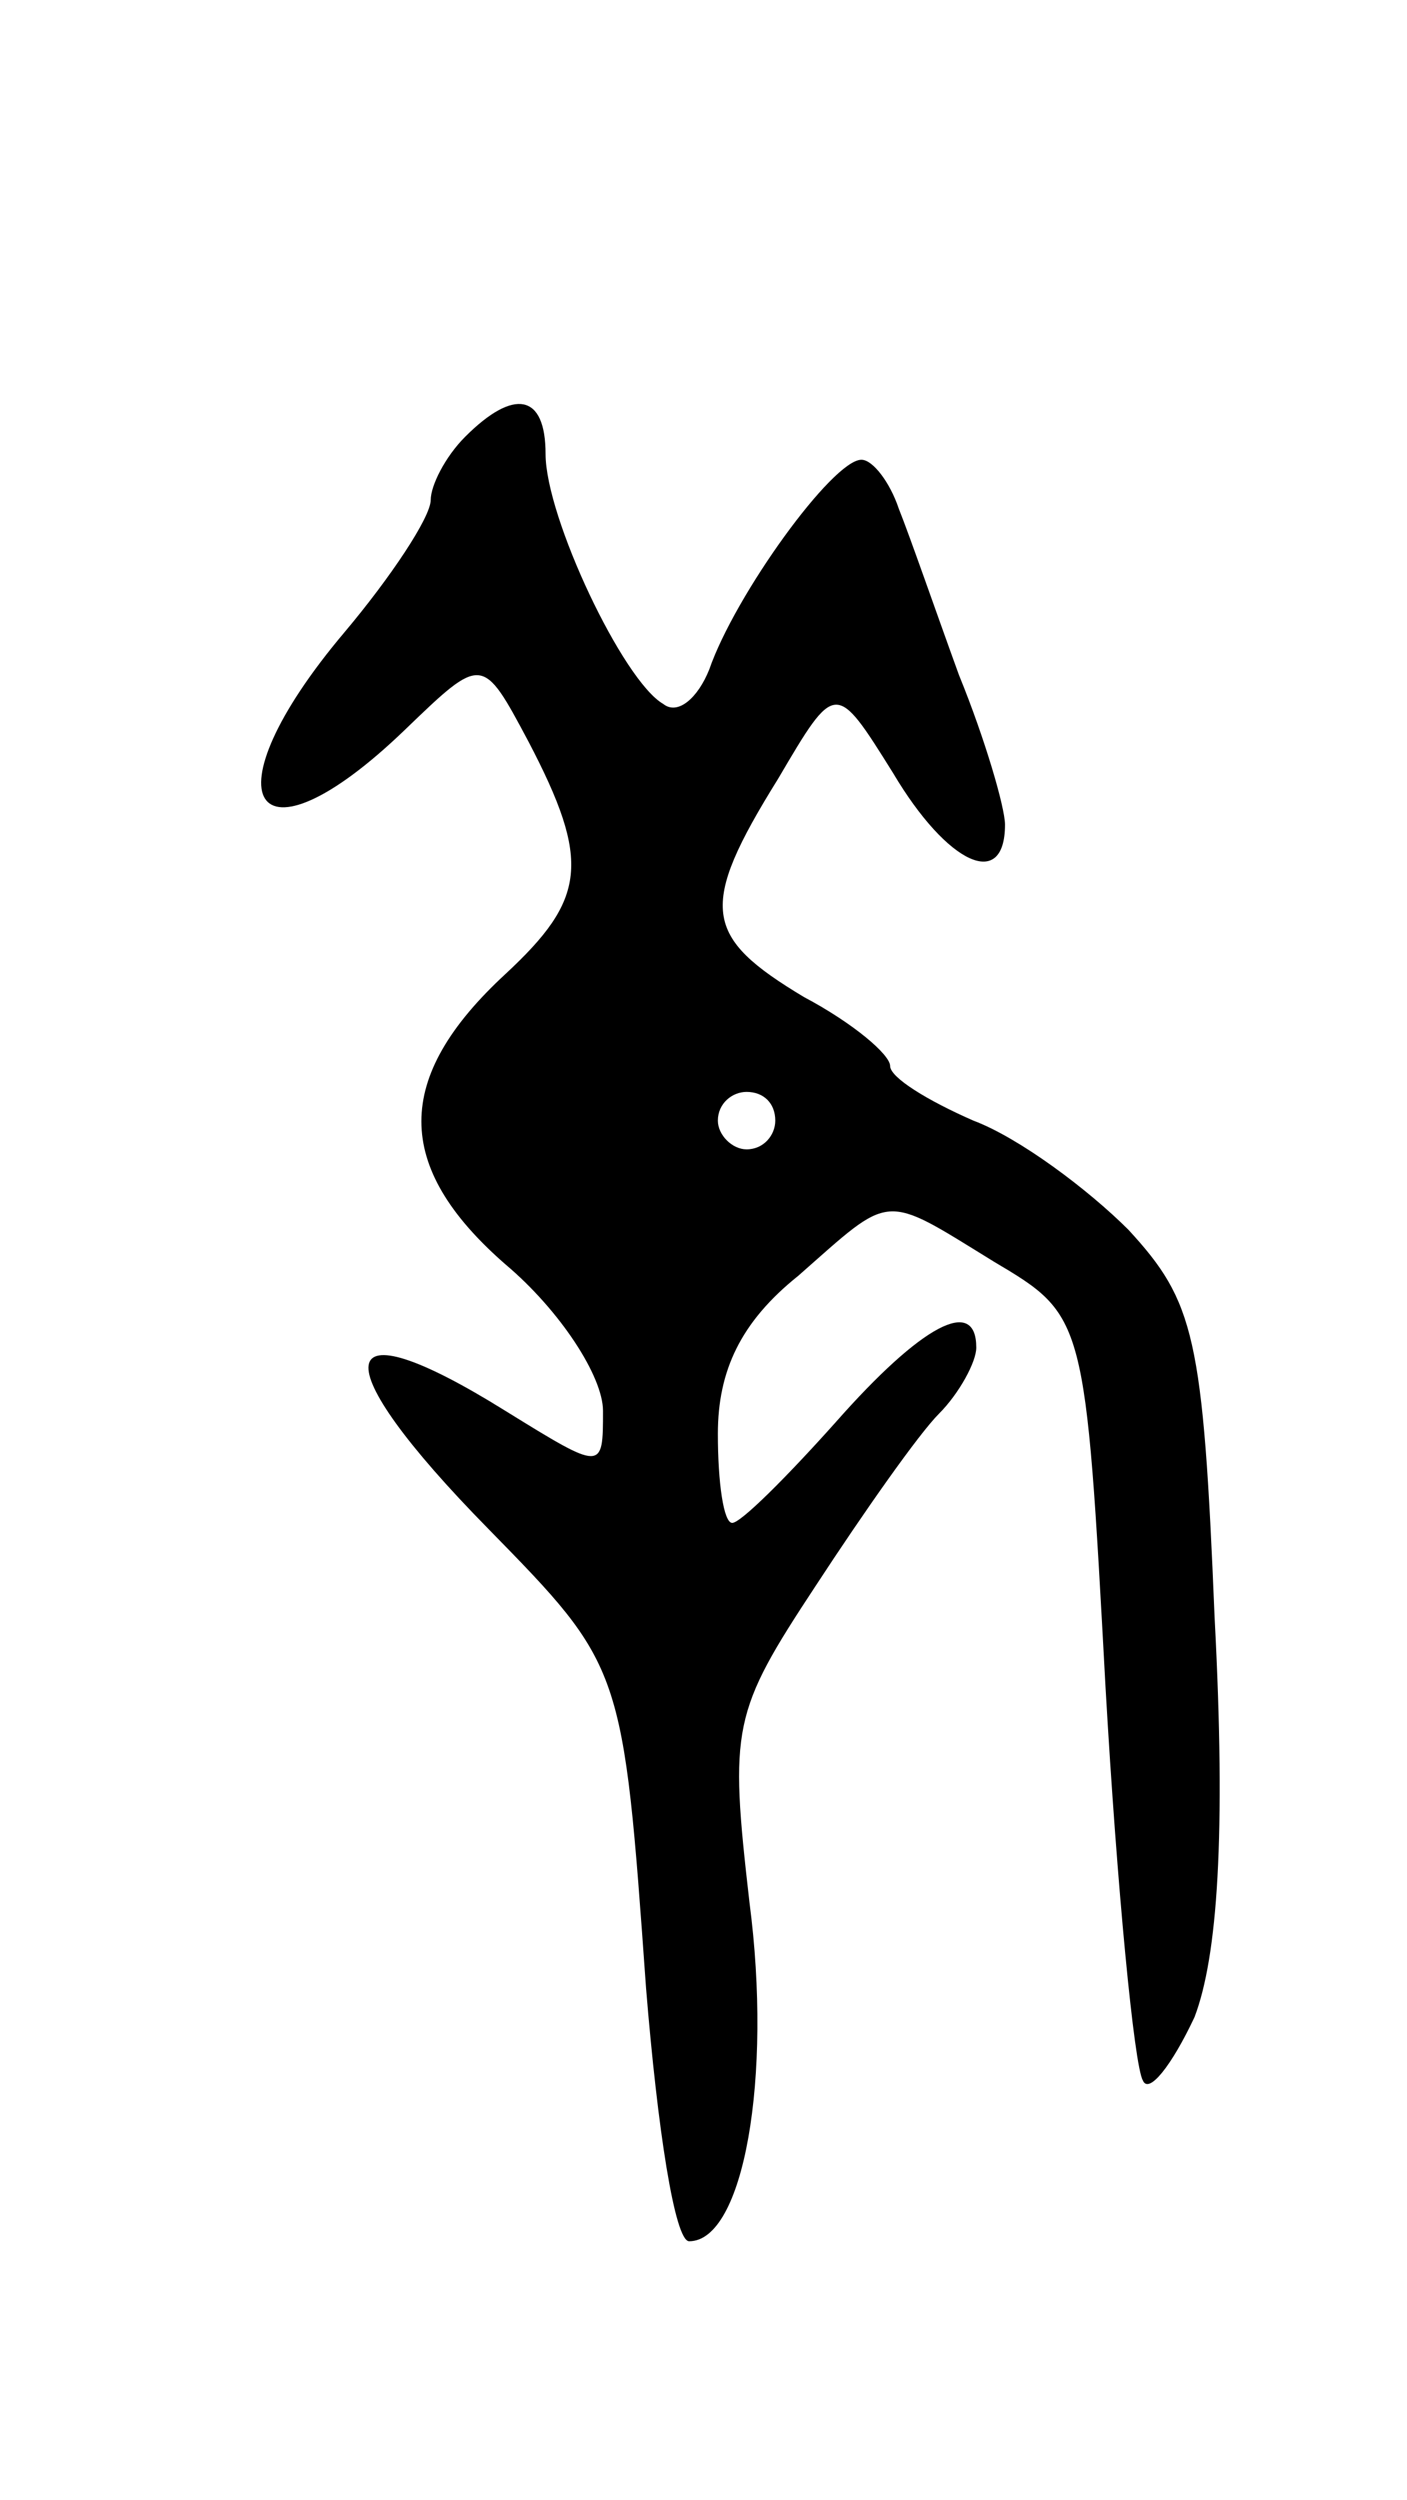 <svg version="1.0" xmlns="http://www.w3.org/2000/svg"
 width="49pt" height="87pt" viewBox="0 0 49 87"
 preserveAspectRatio="xMidYMid meet">
<g transform="translate(0,87) scale(0.1,-0.1)"
fill="#000000" stroke="none">
<path d="M162 718 c-7 -7 -12 -17 -12 -22 0 -6 -14 -27 -30 -46 -49 -58 -32
-85 21 -34 27 26 27 26 43 -4 22 -42 20 -55 -8 -81 -39 -36 -39 -67 0 -101 19
-16 34 -39 34 -51 0 -21 0 -21 -34 0 -61 38 -64 18 -6 -41 47 -48 47 -48 55
-160 4 -49 10 -88 15 -88 19 0 29 57 21 118 -7 61 -6 66 23 110 17 26 36 53
43 60 7 7 13 18 13 23 0 18 -19 8 -49 -26 -17 -19 -33 -35 -36 -35 -3 0 -5 14
-5 31 0 22 8 39 28 55 33 29 29 29 68 5 32 -19 32 -19 39 -148 4 -70 10 -132
13 -137 2 -5 10 5 18 22 8 21 11 63 7 139 -4 98 -7 110 -30 135 -14 14 -38 32
-54 38 -16 7 -29 15 -29 19 0 4 -13 15 -30 24 -35 21 -37 31 -9 76 20 34 20
34 40 2 19 -32 39 -41 39 -18 0 6 -7 30 -16 52 -8 22 -17 48 -21 58 -3 9 -9
17 -13 17 -10 0 -44 -47 -53 -73 -4 -10 -11 -16 -16 -12 -14 8 -41 65 -41 87
0 21 -11 23 -28 6z m108 -238 c0 -5 -4 -10 -10 -10 -5 0 -10 5 -10 10 0 6 5
10 10 10 6 0 10 -4 10 -10z"/>
</g>
</svg>
